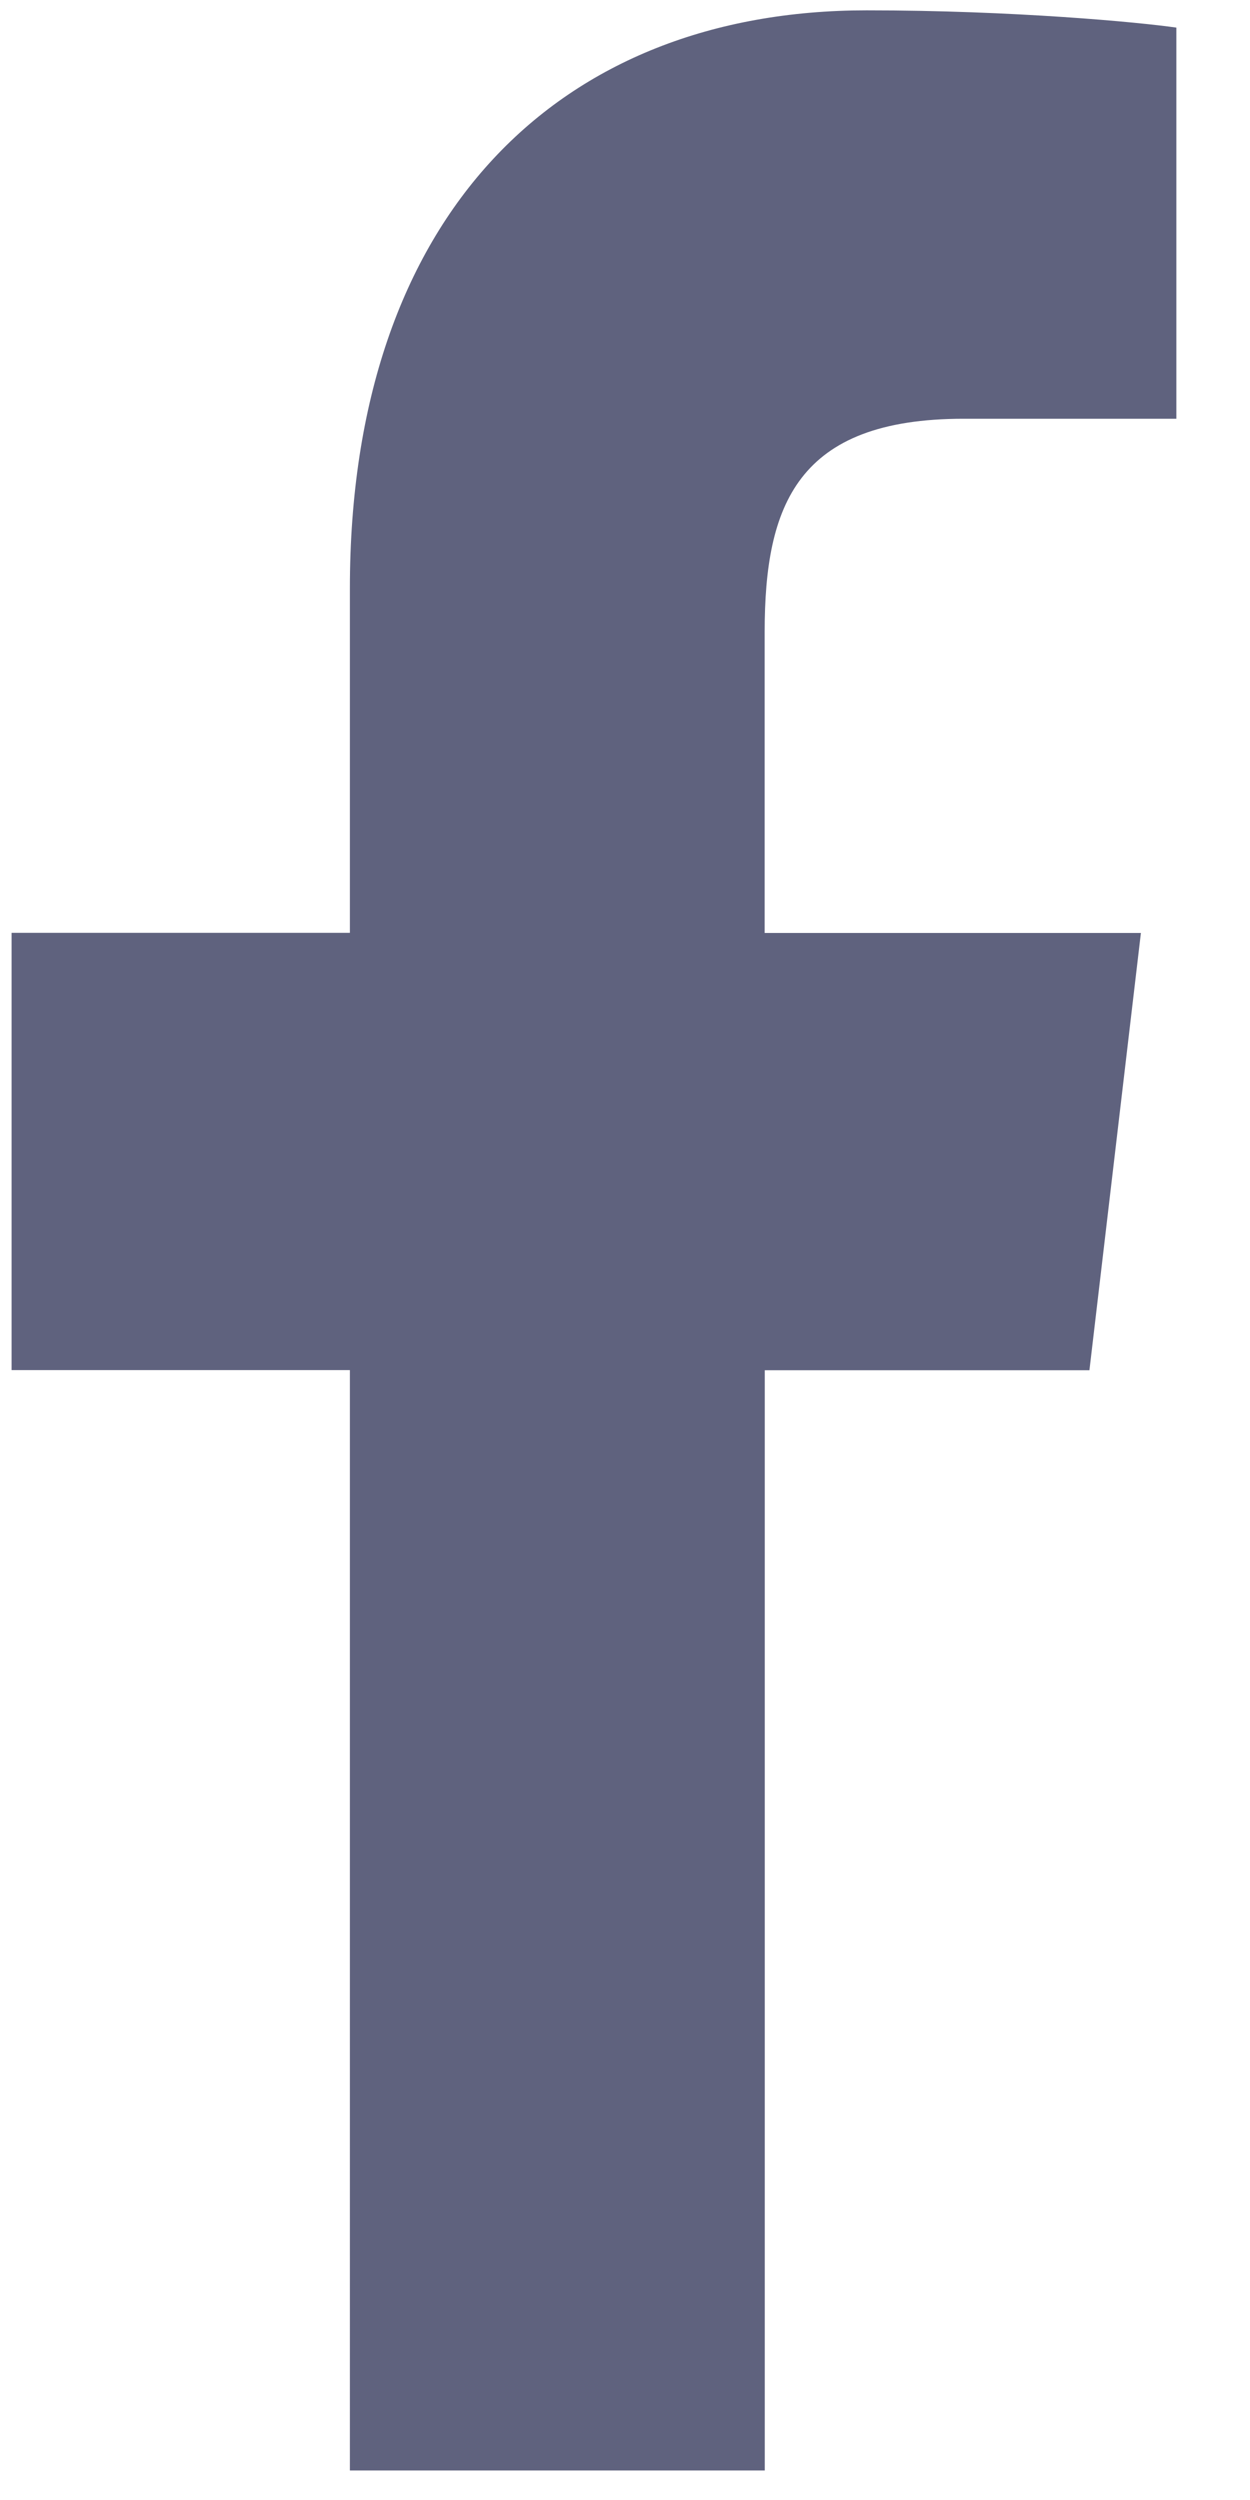 <svg width="11" height="22" viewBox="0 0 11 22" fill="none" xmlns="http://www.w3.org/2000/svg">
<path d="M8.481 3.685H10.352V0.243C10.029 0.196 8.919 0.091 7.626 0.091C4.927 0.091 3.079 1.883 3.079 5.177V8.209H0.102V12.057H3.079V21.74H6.73V12.058H9.587L10.04 8.21H6.729V5.559C6.73 4.447 7.013 3.685 8.481 3.685Z" fill="#5F627E"/>
</svg>
